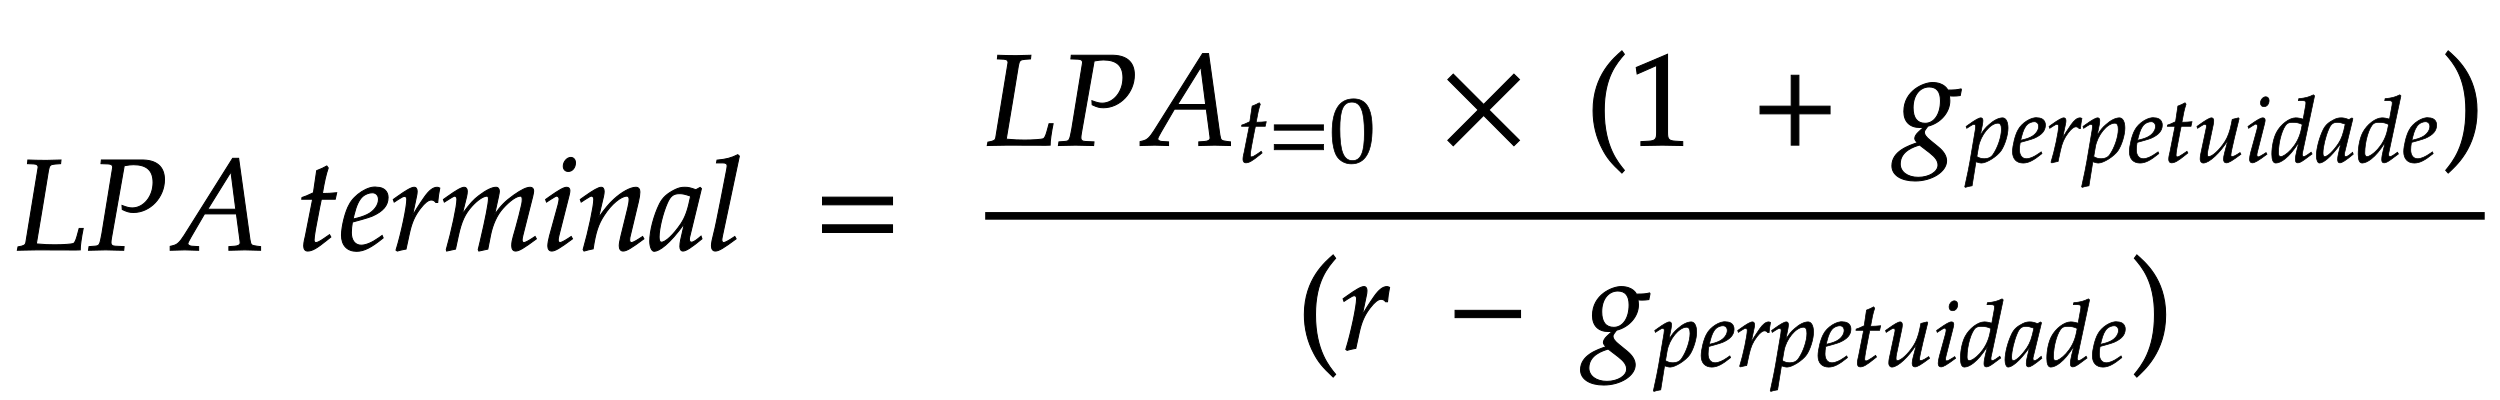 ﻿<svg xmlns="http://www.w3.org/2000/svg" xmlns:xlink="http://www.w3.org/1999/xlink" width="327.287" height="52.425" style="width:327.287px;height:52.425px;font-family:Asana-Math, Asana;background:#FFF;"><g><g><g><g transform="matrix(1,0,0,1,2,32.712)"><path transform="matrix(0.017,0,0,-0.017,0,0)" d="M349 664L352 692L238 689C222 689 204 689 161 690L97 692L94 664L141 662C165 661 176 653 176 635L81 55C77 37 65 30 21 23L16 -3L57 -2C88 -1 150 0 170 0L467 -1L500 0C499 25 510 103 523 165L492 165L475 103C466 71 457 54 448 49C435 44 371 39 304 39C255 39 228 40 162 46C165 64 256 605 256 613C263 651 270 658 307 661ZM660 664L715 662C739 661 750 653 750 635L667 125C650 34 649 31 609 28L568 25L564 -3L606 -2C647 -1 678 0 696 0C713 0 742 -1 782 -2L835 -3L838 25L773 28C747 29 737 37 737 58C737 67 738 74 741 93L839 648C875 654 891 656 910 656C1012 656 1061 612 1061 519C1061 411 989 323 901 323C879 323 859 328 822 342L824 311C861 293 881 288 910 288C1039 288 1149 405 1149 541C1149 642 1086 695 967 692L663 692ZM1732 55C1732 39 1717 30 1689 28L1645 25L1645 -3C1747 0 1747 0 1767 0C1787 0 1787 0 1889 -3L1889 25L1863 28C1816 35 1815 35 1807 80L1720 705L1674 705L1301 112C1265 56 1247 40 1213 32L1193 27L1193 -3C1285 0 1285 0 1305 0C1324 0 1326 0 1412 -3L1412 25L1360 28C1344 29 1329 38 1329 47C1329 55 1336 69 1355 102L1457 277L1703 277L1728 89L1728 86C1728 84 1732 69 1732 55ZM1661 601L1698 313L1482 313ZM2290 390L2234 107C2233 99 2221 61 2221 31C2221 6 2232 -9 2251 -9C2286 -9 2321 11 2399 74L2430 99L2420 117L2375 86C2346 66 2326 56 2315 56C2306 56 2301 64 2301 76C2301 102 2315 183 2344 328L2357 390L2464 390L2475 440C2437 436 2403 434 2365 434C2381 528 2392 577 2410 631L2399 646C2379 634 2352 622 2321 610L2296 440C2252 419 2226 408 2208 403L2206 390ZM2825 111L2801 94C2748 56 2700 36 2664 36C2617 36 2588 73 2588 133C2588 158 2591 185 2596 214C2613 218 2722 248 2747 259C2832 296 2871 342 2871 404C2871 451 2837 482 2787 482C2719 496 2609 423 2572 349C2542 299 2512 180 2512 113C2512 35 2556 -11 2628 -11C2685 -11 2741 17 2833 92ZM2610 274C2627 343 2647 386 2676 412C2694 428 2725 440 2749 440C2778 440 2797 420 2797 388C2797 344 2762 297 2710 272C2682 258 2646 247 2601 237ZM3253 365C3256 403 3261 435 3269 476C3258 481 3254 482 3249 482C3218 482 3187 458 3151 407C3112 351 3073 291 3057 256L3089 408C3093 425 3095 438 3095 450C3095 470 3087 482 3072 482C3051 482 3013 461 2939 408L2911 388L2918 368L2950 389C2978 407 2989 412 2998 412C3008 412 3015 403 3015 390C3015 332 2972 126 2932 -2L2942 -9C2957 -4 2973 -1 2996 4L3009 6L3035 126C3053 209 3076 262 3120 319C3154 363 3181 384 3203 384C3218 384 3228 379 3239 365ZM4003 103L3977 86C3948 67 3926 56 3916 56C3909 56 3903 65 3903 76C3903 86 3905 95 3910 116L3985 413C3989 430 3992 446 3992 454C3992 471 3982 482 3966 482C3937 482 3899 464 3838 421C3775 376 3740 341 3691 272L3721 409C3725 429 3728 444 3728 451C3728 470 3718 482 3702 482C3672 482 3626 460 3571 418C3527 384 3507 363 3442 275L3475 408C3479 424 3481 439 3481 451C3481 470 3472 482 3458 482C3437 482 3399 461 3325 408L3297 388L3304 368C3341 391 3376 414 3383 414C3394 414 3401 404 3401 389C3401 338 3360 145 3319 2L3322 -9L3390 6L3412 108C3436 219 3463 278 3518 338C3560 384 3605 414 3633 414C3640 414 3644 406 3644 393C3644 358 3622 244 3581 69L3565 2L3570 -9L3639 6L3660 113C3676 194 3710 269 3754 318C3809 379 3859 414 3891 414C3899 414 3904 405 3904 389C3904 365 3901 351 3879 264C3839 105 3823 84 3823 31C3823 6 3834 -9 3853 -9C3879 -9 3915 12 4013 85ZM4084 388L4091 368L4123 389C4160 412 4163 414 4170 414C4180 414 4188 404 4188 391C4188 384 4184 361 4180 347L4114 107C4106 76 4101 49 4101 30C4101 6 4112 -9 4131 -9C4157 -9 4193 12 4291 85L4281 103L4255 86C4226 67 4203 56 4194 56C4187 56 4181 66 4181 76C4181 86 4183 95 4188 116L4265 420C4269 437 4271 448 4271 456C4271 473 4262 482 4246 482C4224 482 4187 461 4112 408ZM4278 712C4249 712 4220 679 4220 645C4220 620 4235 604 4259 604C4290 604 4314 633 4314 671C4314 695 4299 712 4278 712ZM4351 388L4358 368L4390 389C4427 412 4430 414 4437 414C4448 414 4455 404 4455 389C4455 338 4414 145 4373 2L4380 -9C4405 -2 4428 4 4450 8C4469 134 4490 199 4536 268C4590 352 4665 414 4710 414C4721 414 4727 405 4727 390C4727 372 4724 351 4716 319L4664 107C4655 70 4651 47 4651 31C4651 6 4662 -9 4681 -9C4707 -9 4743 12 4841 85L4831 103L4805 86C4776 67 4754 56 4744 56C4737 56 4731 65 4731 76C4731 81 4732 92 4733 96L4799 372C4806 401 4810 429 4810 446C4810 469 4799 482 4779 482C4737 482 4668 444 4609 389C4571 354 4543 320 4491 247L4529 408C4533 426 4535 438 4535 449C4535 470 4527 482 4512 482C4491 482 4452 460 4379 408ZM5153 204L5124 77C5120 60 5118 42 5118 26C5118 4 5127 -9 5142 -9C5165 -9 5206 17 5288 85L5281 106C5257 86 5228 59 5206 59C5197 59 5191 68 5191 82C5191 87 5191 90 5192 93L5284 472L5274 481L5241 463C5200 478 5183 482 5156 482C5128 482 5108 477 5081 464C5019 433 4986 403 4961 354C4917 265 4886 145 4886 67C4886 23 4901 -11 4920 -11C4957 -11 5037 41 5153 204ZM5201 414C5179 305 5160 253 5126 201C5069 117 5008 59 4976 59C4964 59 4958 72 4958 99C4958 163 4986 280 5021 360C5045 415 5068 433 5116 433C5139 433 5157 429 5201 414ZM5576 722L5564 733C5512 707 5476 698 5404 691L5400 670L5448 670C5472 670 5482 663 5482 648C5482 645 5482 640 5479 622C5468 567 5395 182 5380 132C5367 82 5361 52 5361 31C5361 6 5372 -9 5391 -9C5417 -9 5453 12 5551 85L5541 103L5515 86C5486 67 5464 56 5454 56C5447 56 5441 66 5441 76C5441 82 5442 89 5445 104Z" stroke="rgb(0,0,0)" stroke-opacity="1" stroke-width="8" fill="rgb(0,0,0)" fill-opacity="1"></path></g></g><g><g transform="matrix(1,0,0,1,106.575,32.712)"><path transform="matrix(0.017,0,0,-0.017,0,0)" d="M604 347L604 406L65 406L65 347ZM604 134L604 193L65 193L65 134Z" stroke="rgb(0,0,0)" stroke-opacity="1" stroke-width="8" fill="rgb(0,0,0)" fill-opacity="1"></path></g></g><g><g transform="matrix(1,0,0,1,123.037,32.712)"><path transform="matrix(0.017,0,0,-0.017,0,0)" d="" stroke="rgb(0,0,0)" stroke-opacity="1" stroke-width="8" fill="rgb(0,0,0)" fill-opacity="1"></path></g></g><g><g><g><g><g transform="matrix(1,0,0,1,128.975,19)"><path transform="matrix(0.017,0,0,-0.017,0,0)" d="M349 664L352 692L238 689C222 689 204 689 161 690L97 692L94 664L141 662C165 661 176 653 176 635L81 55C77 37 65 30 21 23L16 -3L57 -2C88 -1 150 0 170 0L467 -1L500 0C499 25 510 103 523 165L492 165L475 103C466 71 457 54 448 49C435 44 371 39 304 39C255 39 228 40 162 46C165 64 256 605 256 613C263 651 270 658 307 661ZM660 664L715 662C739 661 750 653 750 635L667 125C650 34 649 31 609 28L568 25L564 -3L606 -2C647 -1 678 0 696 0C713 0 742 -1 782 -2L835 -3L838 25L773 28C747 29 737 37 737 58C737 67 738 74 741 93L839 648C875 654 891 656 910 656C1012 656 1061 612 1061 519C1061 411 989 323 901 323C879 323 859 328 822 342L824 311C861 293 881 288 910 288C1039 288 1149 405 1149 541C1149 642 1086 695 967 692L663 692ZM1732 55C1732 39 1717 30 1689 28L1645 25L1645 -3C1747 0 1747 0 1767 0C1787 0 1787 0 1889 -3L1889 25L1863 28C1816 35 1815 35 1807 80L1720 705L1674 705L1301 112C1265 56 1247 40 1213 32L1193 27L1193 -3C1285 0 1285 0 1305 0C1324 0 1326 0 1412 -3L1412 25L1360 28C1344 29 1329 38 1329 47C1329 55 1336 69 1355 102L1457 277L1703 277L1728 89L1728 86C1728 84 1732 69 1732 55ZM1661 601L1698 313L1482 313Z" stroke="rgb(0,0,0)" stroke-opacity="1" stroke-width="8" fill="rgb(0,0,0)" fill-opacity="1"></path></g></g><g><g><g><g><g transform="matrix(1,0,0,1,162.05,21.212)"><path transform="matrix(0.012,0,0,-0.012,0,0)" d="M125 390L69 107C68 99 56 61 56 31C56 6 67 -9 86 -9C121 -9 156 11 234 74L265 99L255 117L210 86C181 66 161 56 150 56C141 56 136 64 136 76C136 102 150 183 179 328L192 390L299 390L310 440C272 436 238 434 200 434C216 528 227 577 245 631L234 646C214 634 187 622 156 610L131 440C87 419 61 408 43 403L41 390ZM936 347L936 406L397 406L397 347ZM936 134L936 193L397 193L397 134ZM1263 689C1108 689 1029 566 1029 324C1029 207 1050 106 1085 57C1120 8 1176 -20 1238 -20C1389 -20 1465 110 1465 366C1465 585 1400 689 1263 689ZM1245 654C1342 654 1381 556 1381 316C1381 103 1343 15 1251 15C1154 15 1113 116 1113 360C1113 571 1150 654 1245 654Z" stroke="rgb(0,0,0)" stroke-opacity="1" stroke-width="8" fill="rgb(0,0,0)" fill-opacity="1"></path></g></g></g></g></g><g><g transform="matrix(1,0,0,1,180.9,19)"><path transform="matrix(0.017,0,0,-0.017,0,0)" d="" stroke="rgb(0,0,0)" stroke-opacity="1" stroke-width="8" fill="rgb(0,0,0)" fill-opacity="1"></path></g></g><g><g transform="matrix(1,0,0,1,188.537,19)"><path transform="matrix(0.017,0,0,-0.017,0,0)" d="M611 37L376 271L611 505L568 547L335 313L101 547L59 505L293 271L59 37L101 -5L335 229L568 -5Z" stroke="rgb(0,0,0)" stroke-opacity="1" stroke-width="8" fill="rgb(0,0,0)" fill-opacity="1"></path></g></g><g><g transform="matrix(1,0,0,1,203.3,19)"><path transform="matrix(0.017,0,0,-0.017,0,0)" d="" stroke="rgb(0,0,0)" stroke-opacity="1" stroke-width="8" fill="rgb(0,0,0)" fill-opacity="1"></path></g></g><g><g transform="matrix(1,0,0,1,207.537,19)"><path transform="matrix(0.017,0,0,-0.017,0,0)" d="M146 266C146 526 243 632 301 700L282 726C225 675 60 542 60 266C60 159 85 58 133 -32C168 -99 200 -138 282 -215L301 -194C255 -137 146 -15 146 266Z" stroke="rgb(0,0,0)" stroke-opacity="1" stroke-width="8" fill="rgb(0,0,0)" fill-opacity="1"></path></g></g><g><g transform="matrix(1,0,0,1,213.188,19)"><path transform="matrix(0.017,0,0,-0.017,0,0)" d="M418 -3L418 27L366 30C311 33 301 44 301 96L301 700L60 598L67 548L217 614L217 96C217 44 206 33 152 30L96 27L96 -3C250 0 250 0 261 0C292 0 402 -3 418 -3Z" stroke="rgb(0,0,0)" stroke-opacity="1" stroke-width="8" fill="rgb(0,0,0)" fill-opacity="1"></path></g></g><g><g transform="matrix(1,0,0,1,229.312,19)"><path transform="matrix(0.017,0,0,-0.017,0,0)" d="M604 241L604 300L364 300L364 538L305 538L305 300L65 300L65 241L305 241L305 0L364 0L364 241Z" stroke="rgb(0,0,0)" stroke-opacity="1" stroke-width="8" fill="rgb(0,0,0)" fill-opacity="1"></path></g></g><g><g transform="matrix(1,0,0,1,244.075,19)"><path transform="matrix(0.017,0,0,-0.017,0,0)" d="M524 482C457 482 304 419 304 259C304 182 349 136 426 136C434 136 445 136 456 137L415 99C399 84 388 66 388 52C388 42 395 31 409 19C340 -4 212 -48 212 -159C212 -230 282 -276 391 -276C520 -276 633 -204 633 -121C633 -85 612 -49 569 -14L509 35C475 62 462 81 462 100C462 114 477 128 489 146C587 170 658 253 658 342C658 357 655 376 654 380C671 378 679 378 688 378C705 378 715 379 738 382L747 427L744 433C716 426 696 424 642 424C642 425 618 482 524 482ZM425 1L502 -58C548 -94 567 -121 567 -154C567 -206 498 -248 415 -248C333 -248 276 -206 276 -145C276 -43 386 -11 425 1ZM499 448C557 448 586 412 586 341C586 238 538 168 468 168C407 168 375 209 375 288C375 383 426 448 499 448Z" stroke="rgb(0,0,0)" stroke-opacity="1" stroke-width="8" fill="rgb(0,0,0)" fill-opacity="1"></path></g></g><g><g><g><g><g transform="matrix(1,0,0,1,257.3,21.212)"><path transform="matrix(0.012,0,0,-0.012,0,0)" d="M176 -11C232 -11 347 62 390 125C431 186 465 296 465 371C465 438 442 482 406 482C364 482 311 456 259 409C218 374 198 348 162 289L186 408C189 425 191 440 191 452C191 471 183 482 169 482C148 482 110 461 36 408L8 388L15 368L47 389C75 407 86 412 95 412C105 412 112 403 112 389C112 381 110 361 108 351L50 8C40 -52 21 -143 1 -233L-7 -270L0 -276C21 -269 41 -264 73 -259L115 3C136 -4 158 -11 176 -11ZM143 165C165 293 272 424 355 424C381 424 393 402 393 356C393 275 353 156 300 80C280 51 248 36 207 36C176 36 151 43 125 59ZM827 111L803 94C750 56 702 36 666 36C619 36 590 73 590 133C590 158 593 185 598 214C615 218 724 248 749 259C834 296 873 342 873 404C873 451 839 482 789 482C721 496 611 423 574 349C544 299 514 180 514 113C514 35 558 -11 630 -11C687 -11 743 17 835 92ZM612 274C629 343 649 386 678 412C696 428 727 440 751 440C780 440 799 420 799 388C799 344 764 297 712 272C684 258 648 247 603 237ZM1255 365C1258 403 1263 435 1271 476C1260 481 1256 482 1251 482C1220 482 1189 458 1153 407C1114 351 1075 291 1059 256L1091 408C1095 425 1097 438 1097 450C1097 470 1089 482 1074 482C1053 482 1015 461 941 408L913 388L920 368L952 389C980 407 991 412 1000 412C1010 412 1017 403 1017 390C1017 332 974 126 934 -2L944 -9C959 -4 975 -1 998 4L1011 6L1037 126C1055 209 1078 262 1122 319C1156 363 1183 384 1205 384C1220 384 1230 379 1241 365ZM1451 -11C1507 -11 1622 62 1665 125C1706 186 1740 296 1740 371C1740 438 1717 482 1681 482C1639 482 1586 456 1534 409C1493 374 1473 348 1437 289L1461 408C1464 425 1466 440 1466 452C1466 471 1458 482 1444 482C1423 482 1385 461 1311 408L1283 388L1290 368L1322 389C1350 407 1361 412 1370 412C1380 412 1387 403 1387 389C1387 381 1385 361 1383 351L1325 8C1315 -52 1296 -143 1276 -233L1268 -270L1275 -276C1296 -269 1316 -264 1348 -259L1390 3C1411 -4 1433 -11 1451 -11ZM1418 165C1440 293 1547 424 1630 424C1656 424 1668 402 1668 356C1668 275 1628 156 1575 80C1555 51 1523 36 1482 36C1451 36 1426 43 1400 59ZM2102 111L2078 94C2025 56 1977 36 1941 36C1894 36 1865 73 1865 133C1865 158 1868 185 1873 214C1890 218 1999 248 2024 259C2109 296 2148 342 2148 404C2148 451 2114 482 2064 482C1996 496 1886 423 1849 349C1819 299 1789 180 1789 113C1789 35 1833 -11 1905 -11C1962 -11 2018 17 2110 92ZM1887 274C1904 343 1924 386 1953 412C1971 428 2002 440 2026 440C2055 440 2074 420 2074 388C2074 344 2039 297 1987 272C1959 258 1923 247 1878 237ZM2287 390L2231 107C2230 99 2218 61 2218 31C2218 6 2229 -9 2248 -9C2283 -9 2318 11 2396 74L2427 99L2417 117L2372 86C2343 66 2323 56 2312 56C2303 56 2298 64 2298 76C2298 102 2312 183 2341 328L2354 390L2461 390L2472 440C2434 436 2400 434 2362 434C2378 528 2389 577 2407 631L2396 646C2376 634 2349 622 2318 610L2293 440C2249 419 2223 408 2205 403L2203 390ZM2986 473L2979 482L2911 465L2901 414C2886 336 2861 268 2830 221C2771 130 2693 59 2653 59C2645 59 2640 68 2640 85C2640 99 2642 112 2647 137L2704 408C2707 424 2709 438 2709 451C2709 470 2700 482 2686 482C2666 482 2628 461 2554 408L2526 388L2533 368L2565 389C2593 407 2604 412 2613 412C2622 412 2630 403 2630 392C2630 388 2629 378 2628 374L2565 77C2563 68 2561 44 2561 30C2561 7 2576 -11 2596 -11C2659 -11 2780 101 2864 239L2827 97C2820 73 2816 46 2816 31C2816 6 2827 -9 2846 -9C2872 -9 2908 12 3006 85L2996 103L2970 86C2946 70 2920 59 2909 59C2901 59 2896 66 2896 76C2896 112 2971 416 2986 473ZM3083 388L3090 368L3122 389C3159 412 3162 414 3169 414C3179 414 3187 404 3187 391C3187 384 3183 361 3179 347L3113 107C3105 76 3100 49 3100 30C3100 6 3111 -9 3130 -9C3156 -9 3192 12 3290 85L3280 103L3254 86C3225 67 3202 56 3193 56C3186 56 3180 66 3180 76C3180 86 3182 95 3187 116L3264 420C3268 437 3270 448 3270 456C3270 473 3261 482 3245 482C3223 482 3186 461 3111 408ZM3277 712C3248 712 3219 679 3219 645C3219 620 3234 604 3258 604C3289 604 3313 633 3313 671C3313 695 3298 712 3277 712ZM3809 722L3797 733C3745 707 3709 698 3637 691L3633 670L3681 670C3705 670 3715 663 3715 646C3715 638 3714 629 3713 622L3685 468C3655 477 3628 482 3603 482C3534 482 3440 410 3394 323C3363 265 3343 170 3343 86C3343 21 3358 -11 3387 -11C3414 -11 3451 6 3485 33C3539 77 3572 116 3639 217L3616 126C3605 82 3600 50 3600 24C3600 3 3609 -9 3626 -9C3643 -9 3667 3 3701 28L3782 88L3772 107L3728 76C3714 66 3698 59 3689 59C3681 59 3675 68 3675 82C3675 90 3676 99 3683 128ZM3440 59C3424 59 3415 73 3415 98C3415 224 3461 380 3510 418C3523 428 3542 433 3569 433C3613 433 3642 427 3675 410L3663 351C3626 171 3485 59 3440 59ZM4096 204L4067 77C4063 60 4061 42 4061 26C4061 4 4070 -9 4085 -9C4108 -9 4149 17 4231 85L4224 106C4200 86 4171 59 4149 59C4140 59 4134 68 4134 82C4134 87 4134 90 4135 93L4227 472L4217 481L4184 463C4143 478 4126 482 4099 482C4071 482 4051 477 4024 464C3962 433 3929 403 3904 354C3860 265 3829 145 3829 67C3829 23 3844 -11 3863 -11C3900 -11 3980 41 4096 204ZM4144 414C4122 305 4103 253 4069 201C4012 117 3951 59 3919 59C3907 59 3901 72 3901 99C3901 163 3929 280 3964 360C3988 415 4011 433 4059 433C4082 433 4100 429 4144 414ZM4751 722L4739 733C4687 707 4651 698 4579 691L4575 670L4623 670C4647 670 4657 663 4657 646C4657 638 4656 629 4655 622L4627 468C4597 477 4570 482 4545 482C4476 482 4382 410 4336 323C4305 265 4285 170 4285 86C4285 21 4300 -11 4329 -11C4356 -11 4393 6 4427 33C4481 77 4514 116 4581 217L4558 126C4547 82 4542 50 4542 24C4542 3 4551 -9 4568 -9C4585 -9 4609 3 4643 28L4724 88L4714 107L4670 76C4656 66 4640 59 4631 59C4623 59 4617 68 4617 82C4617 90 4618 99 4625 128ZM4382 59C4366 59 4357 73 4357 98C4357 224 4403 380 4452 418C4465 428 4484 433 4511 433C4555 433 4584 427 4617 410L4605 351C4568 171 4427 59 4382 59ZM5095 111L5071 94C5018 56 4970 36 4934 36C4887 36 4858 73 4858 133C4858 158 4861 185 4866 214C4883 218 4992 248 5017 259C5102 296 5141 342 5141 404C5141 451 5107 482 5057 482C4989 496 4879 423 4842 349C4812 299 4782 180 4782 113C4782 35 4826 -11 4898 -11C4955 -11 5011 17 5103 92ZM4880 274C4897 343 4917 386 4946 412C4964 428 4995 440 5019 440C5048 440 5067 420 5067 388C5067 344 5032 297 4980 272C4952 258 4916 247 4871 237Z" stroke="rgb(0,0,0)" stroke-opacity="1" stroke-width="8" fill="rgb(0,0,0)" fill-opacity="1"></path></g></g></g></g></g><g><g transform="matrix(1,0,0,1,319.638,19)"><path transform="matrix(0.017,0,0,-0.017,0,0)" d="M51 726L32 700C87 636 187 526 187 266C187 -10 83 -131 32 -194L51 -215C104 -165 273 -23 273 265C273 542 108 675 51 726Z" stroke="rgb(0,0,0)" stroke-opacity="1" stroke-width="8" fill="rgb(0,0,0)" fill-opacity="1"></path></g></g></g></g><g><g><g><g transform="matrix(1,0,0,1,169.737,45.712)"><path transform="matrix(0.017,0,0,-0.017,0,0)" d="M146 266C146 526 243 632 301 700L282 726C225 675 60 542 60 266C60 159 85 58 133 -32C168 -99 200 -138 282 -215L301 -194C255 -137 146 -15 146 266Z" stroke="rgb(0,0,0)" stroke-opacity="1" stroke-width="8" fill="rgb(0,0,0)" fill-opacity="1"></path></g></g><g><g transform="matrix(1,0,0,1,175.388,45.712)"><path transform="matrix(0.017,0,0,-0.017,0,0)" d="M368 365C371 403 376 435 384 476C373 481 369 482 364 482C333 482 302 458 266 407C227 351 188 291 172 256L204 408C208 425 210 438 210 450C210 470 202 482 187 482C166 482 128 461 54 408L26 388L33 368L65 389C93 407 104 412 113 412C123 412 130 403 130 390C130 332 87 126 47 -2L57 -9C72 -4 88 -1 111 4L124 6L150 126C168 209 191 262 235 319C269 363 296 384 318 384C333 384 343 379 354 365Z" stroke="rgb(0,0,0)" stroke-opacity="1" stroke-width="8" fill="rgb(0,0,0)" fill-opacity="1"></path></g></g><g><g transform="matrix(1,0,0,1,189.625,45.712)"><path transform="matrix(0.017,0,0,-0.017,0,0)" d="M555 243L555 299L51 299L51 243Z" stroke="rgb(0,0,0)" stroke-opacity="1" stroke-width="8" fill="rgb(0,0,0)" fill-opacity="1"></path></g></g><g><g transform="matrix(1,0,0,1,203.312,45.712)"><path transform="matrix(0.017,0,0,-0.017,0,0)" d="M524 482C457 482 304 419 304 259C304 182 349 136 426 136C434 136 445 136 456 137L415 99C399 84 388 66 388 52C388 42 395 31 409 19C340 -4 212 -48 212 -159C212 -230 282 -276 391 -276C520 -276 633 -204 633 -121C633 -85 612 -49 569 -14L509 35C475 62 462 81 462 100C462 114 477 128 489 146C587 170 658 253 658 342C658 357 655 376 654 380C671 378 679 378 688 378C705 378 715 379 738 382L747 427L744 433C716 426 696 424 642 424C642 425 618 482 524 482ZM425 1L502 -58C548 -94 567 -121 567 -154C567 -206 498 -248 415 -248C333 -248 276 -206 276 -145C276 -43 386 -11 425 1ZM499 448C557 448 586 412 586 341C586 238 538 168 468 168C407 168 375 209 375 288C375 383 426 448 499 448Z" stroke="rgb(0,0,0)" stroke-opacity="1" stroke-width="8" fill="rgb(0,0,0)" fill-opacity="1"></path></g></g><g><g><g><g><g transform="matrix(1,0,0,1,216.537,47.925)"><path transform="matrix(0.012,0,0,-0.012,0,0)" d="M176 -11C232 -11 347 62 390 125C431 186 465 296 465 371C465 438 442 482 406 482C364 482 311 456 259 409C218 374 198 348 162 289L186 408C189 425 191 440 191 452C191 471 183 482 169 482C148 482 110 461 36 408L8 388L15 368L47 389C75 407 86 412 95 412C105 412 112 403 112 389C112 381 110 361 108 351L50 8C40 -52 21 -143 1 -233L-7 -270L0 -276C21 -269 41 -264 73 -259L115 3C136 -4 158 -11 176 -11ZM143 165C165 293 272 424 355 424C381 424 393 402 393 356C393 275 353 156 300 80C280 51 248 36 207 36C176 36 151 43 125 59ZM827 111L803 94C750 56 702 36 666 36C619 36 590 73 590 133C590 158 593 185 598 214C615 218 724 248 749 259C834 296 873 342 873 404C873 451 839 482 789 482C721 496 611 423 574 349C544 299 514 180 514 113C514 35 558 -11 630 -11C687 -11 743 17 835 92ZM612 274C629 343 649 386 678 412C696 428 727 440 751 440C780 440 799 420 799 388C799 344 764 297 712 272C684 258 648 247 603 237ZM1255 365C1258 403 1263 435 1271 476C1260 481 1256 482 1251 482C1220 482 1189 458 1153 407C1114 351 1075 291 1059 256L1091 408C1095 425 1097 438 1097 450C1097 470 1089 482 1074 482C1053 482 1015 461 941 408L913 388L920 368L952 389C980 407 991 412 1000 412C1010 412 1017 403 1017 390C1017 332 974 126 934 -2L944 -9C959 -4 975 -1 998 4L1011 6L1037 126C1055 209 1078 262 1122 319C1156 363 1183 384 1205 384C1220 384 1230 379 1241 365ZM1451 -11C1507 -11 1622 62 1665 125C1706 186 1740 296 1740 371C1740 438 1717 482 1681 482C1639 482 1586 456 1534 409C1493 374 1473 348 1437 289L1461 408C1464 425 1466 440 1466 452C1466 471 1458 482 1444 482C1423 482 1385 461 1311 408L1283 388L1290 368L1322 389C1350 407 1361 412 1370 412C1380 412 1387 403 1387 389C1387 381 1385 361 1383 351L1325 8C1315 -52 1296 -143 1276 -233L1268 -270L1275 -276C1296 -269 1316 -264 1348 -259L1390 3C1411 -4 1433 -11 1451 -11ZM1418 165C1440 293 1547 424 1630 424C1656 424 1668 402 1668 356C1668 275 1628 156 1575 80C1555 51 1523 36 1482 36C1451 36 1426 43 1400 59ZM2102 111L2078 94C2025 56 1977 36 1941 36C1894 36 1865 73 1865 133C1865 158 1868 185 1873 214C1890 218 1999 248 2024 259C2109 296 2148 342 2148 404C2148 451 2114 482 2064 482C1996 496 1886 423 1849 349C1819 299 1789 180 1789 113C1789 35 1833 -11 1905 -11C1962 -11 2018 17 2110 92ZM1887 274C1904 343 1924 386 1953 412C1971 428 2002 440 2026 440C2055 440 2074 420 2074 388C2074 344 2039 297 1987 272C1959 258 1923 247 1878 237ZM2287 390L2231 107C2230 99 2218 61 2218 31C2218 6 2229 -9 2248 -9C2283 -9 2318 11 2396 74L2427 99L2417 117L2372 86C2343 66 2323 56 2312 56C2303 56 2298 64 2298 76C2298 102 2312 183 2341 328L2354 390L2461 390L2472 440C2434 436 2400 434 2362 434C2378 528 2389 577 2407 631L2396 646C2376 634 2349 622 2318 610L2293 440C2249 419 2223 408 2205 403L2203 390ZM2986 473L2979 482L2911 465L2901 414C2886 336 2861 268 2830 221C2771 130 2693 59 2653 59C2645 59 2640 68 2640 85C2640 99 2642 112 2647 137L2704 408C2707 424 2709 438 2709 451C2709 470 2700 482 2686 482C2666 482 2628 461 2554 408L2526 388L2533 368L2565 389C2593 407 2604 412 2613 412C2622 412 2630 403 2630 392C2630 388 2629 378 2628 374L2565 77C2563 68 2561 44 2561 30C2561 7 2576 -11 2596 -11C2659 -11 2780 101 2864 239L2827 97C2820 73 2816 46 2816 31C2816 6 2827 -9 2846 -9C2872 -9 2908 12 3006 85L2996 103L2970 86C2946 70 2920 59 2909 59C2901 59 2896 66 2896 76C2896 112 2971 416 2986 473ZM3083 388L3090 368L3122 389C3159 412 3162 414 3169 414C3179 414 3187 404 3187 391C3187 384 3183 361 3179 347L3113 107C3105 76 3100 49 3100 30C3100 6 3111 -9 3130 -9C3156 -9 3192 12 3290 85L3280 103L3254 86C3225 67 3202 56 3193 56C3186 56 3180 66 3180 76C3180 86 3182 95 3187 116L3264 420C3268 437 3270 448 3270 456C3270 473 3261 482 3245 482C3223 482 3186 461 3111 408ZM3277 712C3248 712 3219 679 3219 645C3219 620 3234 604 3258 604C3289 604 3313 633 3313 671C3313 695 3298 712 3277 712ZM3809 722L3797 733C3745 707 3709 698 3637 691L3633 670L3681 670C3705 670 3715 663 3715 646C3715 638 3714 629 3713 622L3685 468C3655 477 3628 482 3603 482C3534 482 3440 410 3394 323C3363 265 3343 170 3343 86C3343 21 3358 -11 3387 -11C3414 -11 3451 6 3485 33C3539 77 3572 116 3639 217L3616 126C3605 82 3600 50 3600 24C3600 3 3609 -9 3626 -9C3643 -9 3667 3 3701 28L3782 88L3772 107L3728 76C3714 66 3698 59 3689 59C3681 59 3675 68 3675 82C3675 90 3676 99 3683 128ZM3440 59C3424 59 3415 73 3415 98C3415 224 3461 380 3510 418C3523 428 3542 433 3569 433C3613 433 3642 427 3675 410L3663 351C3626 171 3485 59 3440 59ZM4096 204L4067 77C4063 60 4061 42 4061 26C4061 4 4070 -9 4085 -9C4108 -9 4149 17 4231 85L4224 106C4200 86 4171 59 4149 59C4140 59 4134 68 4134 82C4134 87 4134 90 4135 93L4227 472L4217 481L4184 463C4143 478 4126 482 4099 482C4071 482 4051 477 4024 464C3962 433 3929 403 3904 354C3860 265 3829 145 3829 67C3829 23 3844 -11 3863 -11C3900 -11 3980 41 4096 204ZM4144 414C4122 305 4103 253 4069 201C4012 117 3951 59 3919 59C3907 59 3901 72 3901 99C3901 163 3929 280 3964 360C3988 415 4011 433 4059 433C4082 433 4100 429 4144 414ZM4751 722L4739 733C4687 707 4651 698 4579 691L4575 670L4623 670C4647 670 4657 663 4657 646C4657 638 4656 629 4655 622L4627 468C4597 477 4570 482 4545 482C4476 482 4382 410 4336 323C4305 265 4285 170 4285 86C4285 21 4300 -11 4329 -11C4356 -11 4393 6 4427 33C4481 77 4514 116 4581 217L4558 126C4547 82 4542 50 4542 24C4542 3 4551 -9 4568 -9C4585 -9 4609 3 4643 28L4724 88L4714 107L4670 76C4656 66 4640 59 4631 59C4623 59 4617 68 4617 82C4617 90 4618 99 4625 128ZM4382 59C4366 59 4357 73 4357 98C4357 224 4403 380 4452 418C4465 428 4484 433 4511 433C4555 433 4584 427 4617 410L4605 351C4568 171 4427 59 4382 59ZM5095 111L5071 94C5018 56 4970 36 4934 36C4887 36 4858 73 4858 133C4858 158 4861 185 4866 214C4883 218 4992 248 5017 259C5102 296 5141 342 5141 404C5141 451 5107 482 5057 482C4989 496 4879 423 4842 349C4812 299 4782 180 4782 113C4782 35 4826 -11 4898 -11C4955 -11 5011 17 5103 92ZM4880 274C4897 343 4917 386 4946 412C4964 428 4995 440 5019 440C5048 440 5067 420 5067 388C5067 344 5032 297 4980 272C4952 258 4916 247 4871 237Z" stroke="rgb(0,0,0)" stroke-opacity="1" stroke-width="8" fill="rgb(0,0,0)" fill-opacity="1"></path></g></g></g></g></g><g><g transform="matrix(1,0,0,1,278.875,45.712)"><path transform="matrix(0.017,0,0,-0.017,0,0)" d="M51 726L32 700C87 636 187 526 187 266C187 -10 83 -131 32 -194L51 -215C104 -165 273 -23 273 265C273 542 108 675 51 726Z" stroke="rgb(0,0,0)" stroke-opacity="1" stroke-width="8" fill="rgb(0,0,0)" fill-opacity="1"></path></g></g></g></g><line style="fill:none;stroke-width:1px;stroke:rgb(0, 0, 0);" x1="128.975" y1="28.262" x2="325.287" y2="28.262"></line></g></g></g></svg>